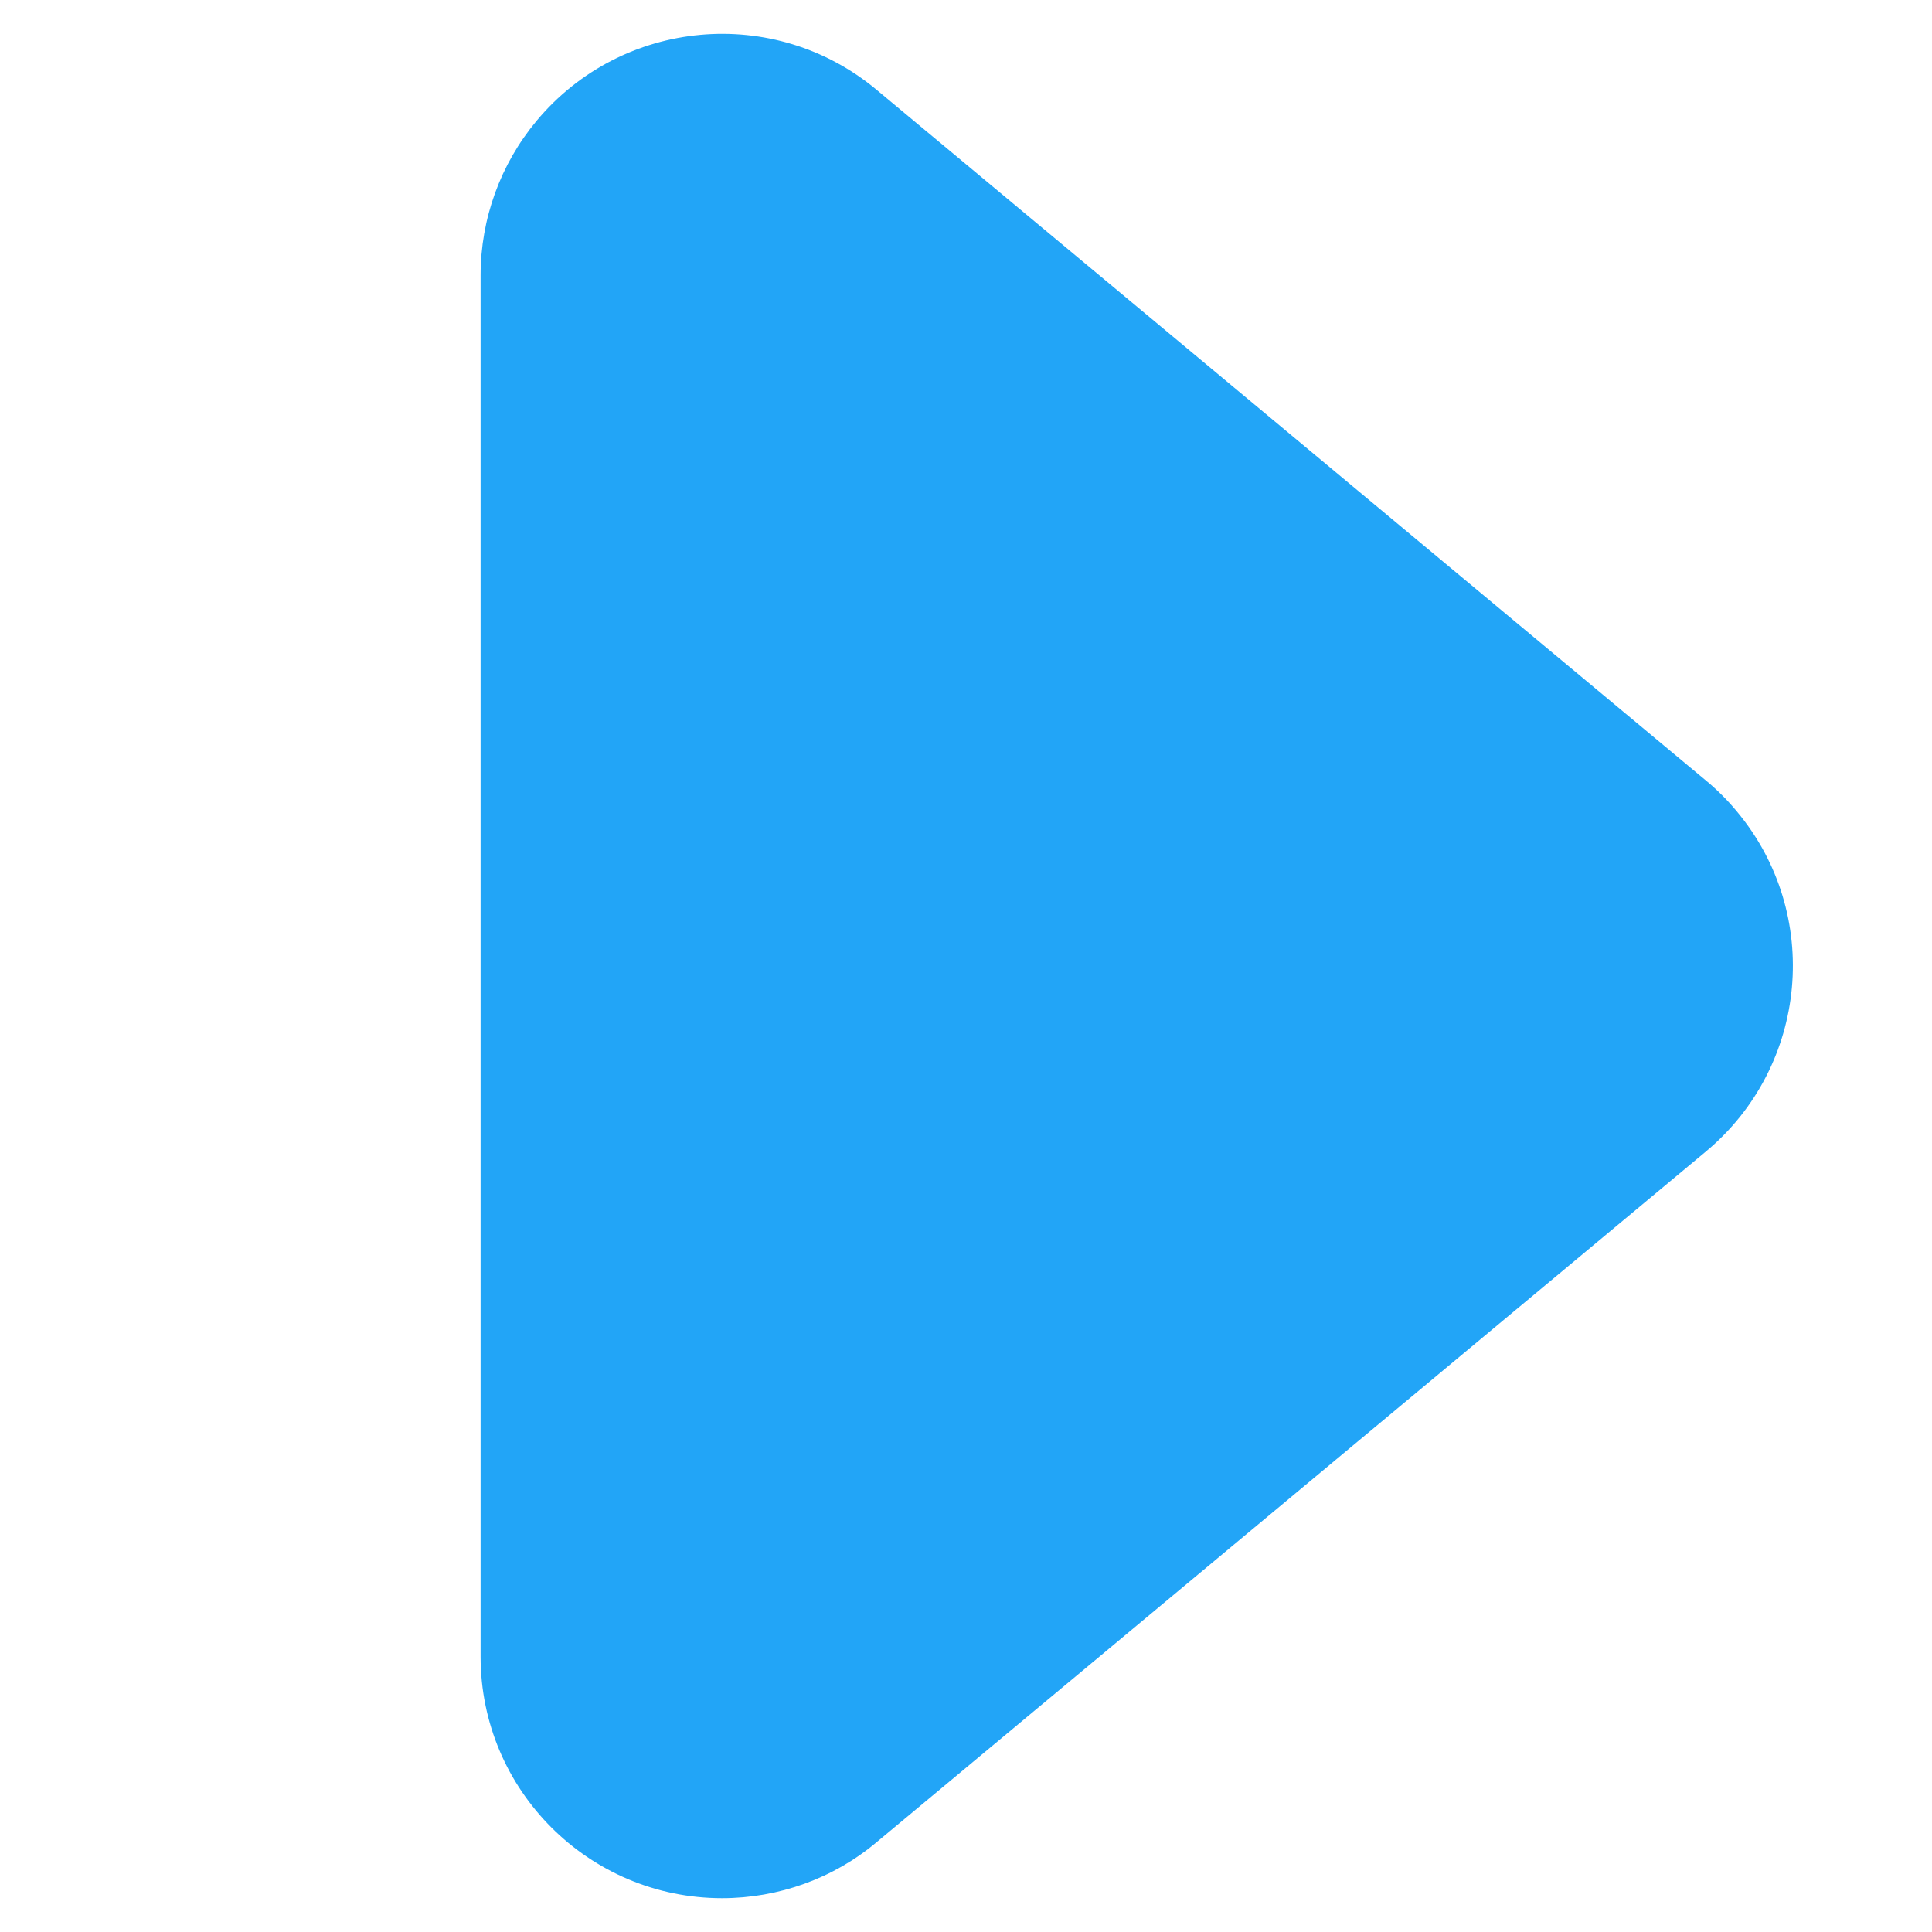 <?xml version="1.0" encoding="UTF-8"?>
<svg width="4px" height="4px" viewBox="0 0 4 4" version="1.1" xmlns="http://www.w3.org/2000/svg" xmlns:xlink="http://www.w3.org/1999/xlink">
    <!-- Generator: Sketch 48.2 (47327) - http://www.bohemiancoding.com/sketch -->
    <title>Combined-Shape</title>
    <desc>Created with Sketch.</desc>
    <defs></defs>
    <g id="Page-1" stroke="none" stroke-width="1" fill="none" fill-rule="evenodd">
        <g id="collapsed" fill="#22A5F7" fill-rule="nonzero">
            <g transform="translate(2, 2) rotate(-90) translate(-2, -2) " id="Combined-Shape">
                <path d="M3.43,0.995 C3.547,0.995 3.66,1.036 3.75,1.111 C3.962,1.288 3.991,1.603 3.814,1.815 L2.384,3.532 C2.365,3.555 2.343,3.577 2.32,3.596 C2.108,3.773 1.793,3.744 1.616,3.532 L0.186,1.815 C0.111,1.726 0.07,1.612 0.07,1.495 C0.07,1.219 0.294,0.995 0.57,0.995 L3.43,0.995 Z"></path>
            </g>
        </g>
    </g>
</svg>